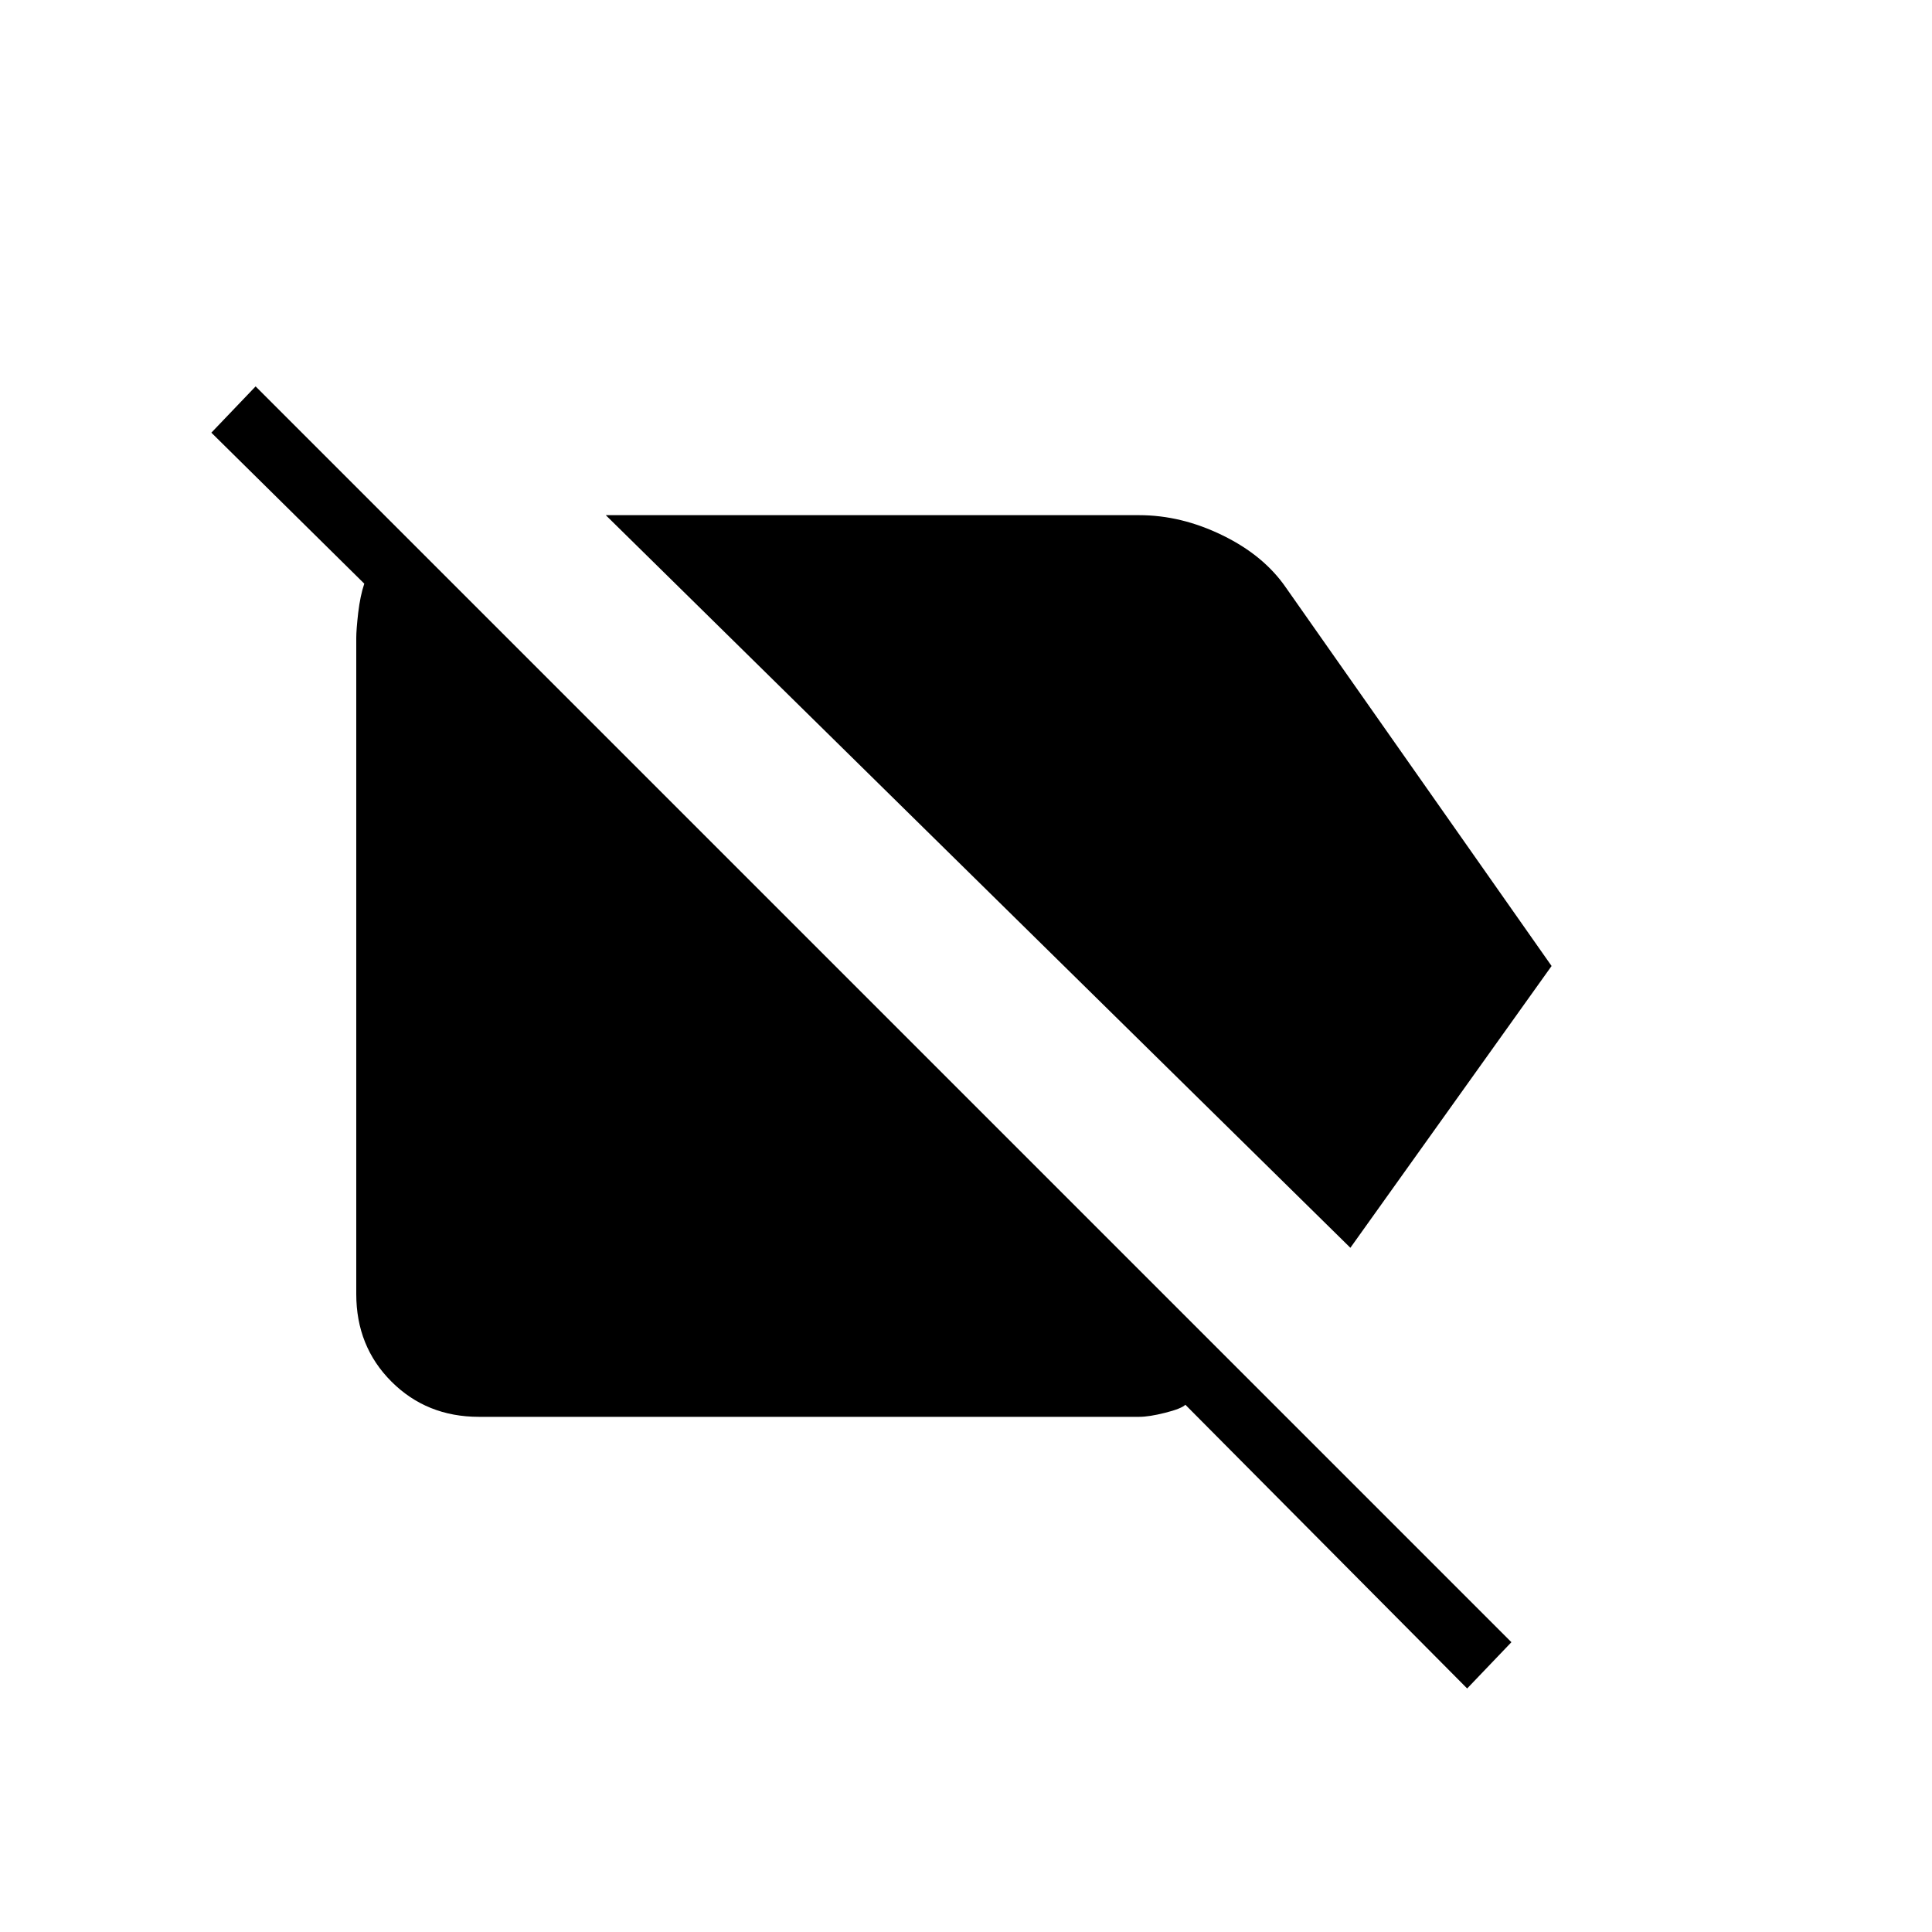 <svg xmlns="http://www.w3.org/2000/svg" height="20" width="20"><path d="M13.979 12.917 6.271 5.333H11.792Q12.229 5.333 12.656 5.542Q13.083 5.75 13.312 6.083L16.062 10ZM15.188 17.479 12.271 14.542Q12.229 14.583 12.062 14.625Q11.896 14.667 11.792 14.667H4.958Q4.417 14.667 4.052 14.302Q3.688 13.938 3.688 13.396V6.604Q3.688 6.521 3.708 6.344Q3.729 6.167 3.771 6.042L2.188 4.479L2.646 4L15.646 17Z"/></svg>